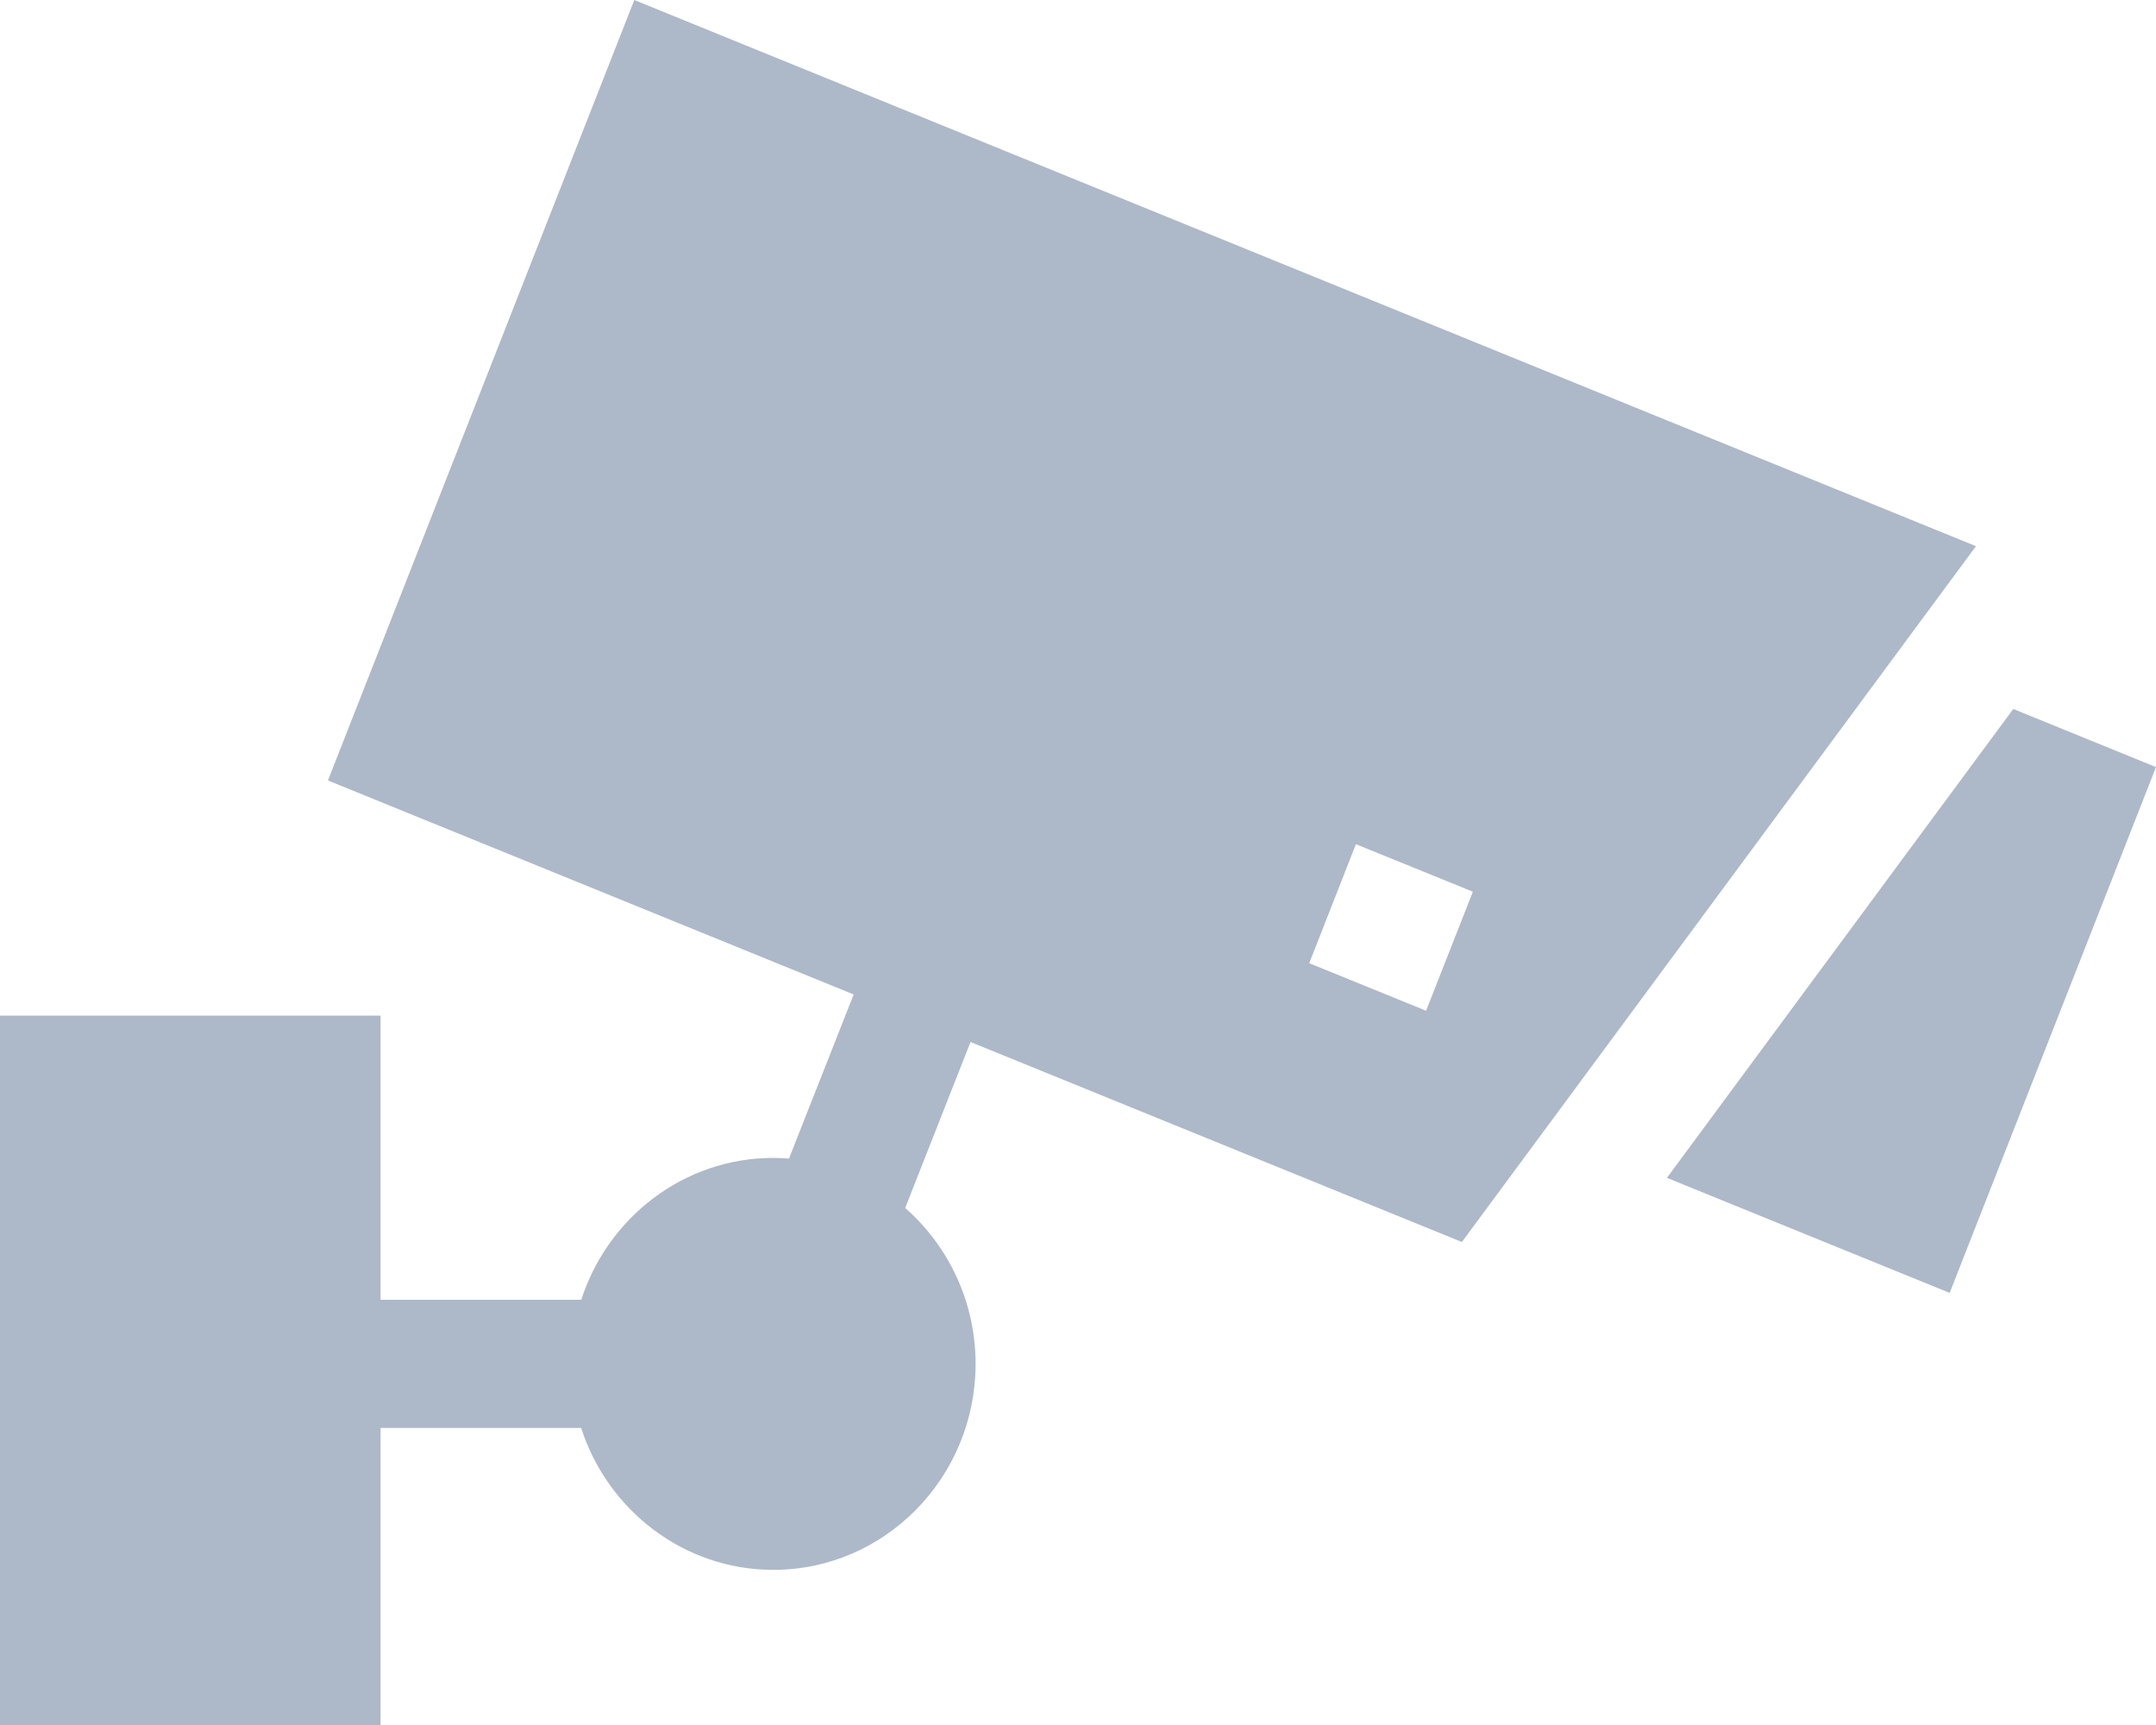 <svg width="20" height="16" viewBox="0 0 20 16" fill="none" xmlns="http://www.w3.org/2000/svg">
<path fill-rule="evenodd" clip-rule="evenodd" d="M18.33 5.066L13.561 11.52L9.003 9.665L8.397 11.204C8.796 11.555 9.05 12.073 9.05 12.65C9.05 13.704 8.208 14.561 7.174 14.561C6.343 14.561 5.637 14.008 5.391 13.245H3.53V16H0V9.42H3.53V12.056H5.392C5.638 11.293 6.343 10.74 7.174 10.74C7.223 10.74 7.271 10.743 7.319 10.746L7.919 9.224L3.042 7.239L5.884 0L18.33 5.066ZM13.663 8.271L12.578 7.83L12.145 8.934L13.229 9.375L13.663 8.271ZM15.463 10.925L18.676 6.576L20 7.115L18.086 11.992L15.463 10.925Z" fill="#ADB9C8"/>
</svg>
